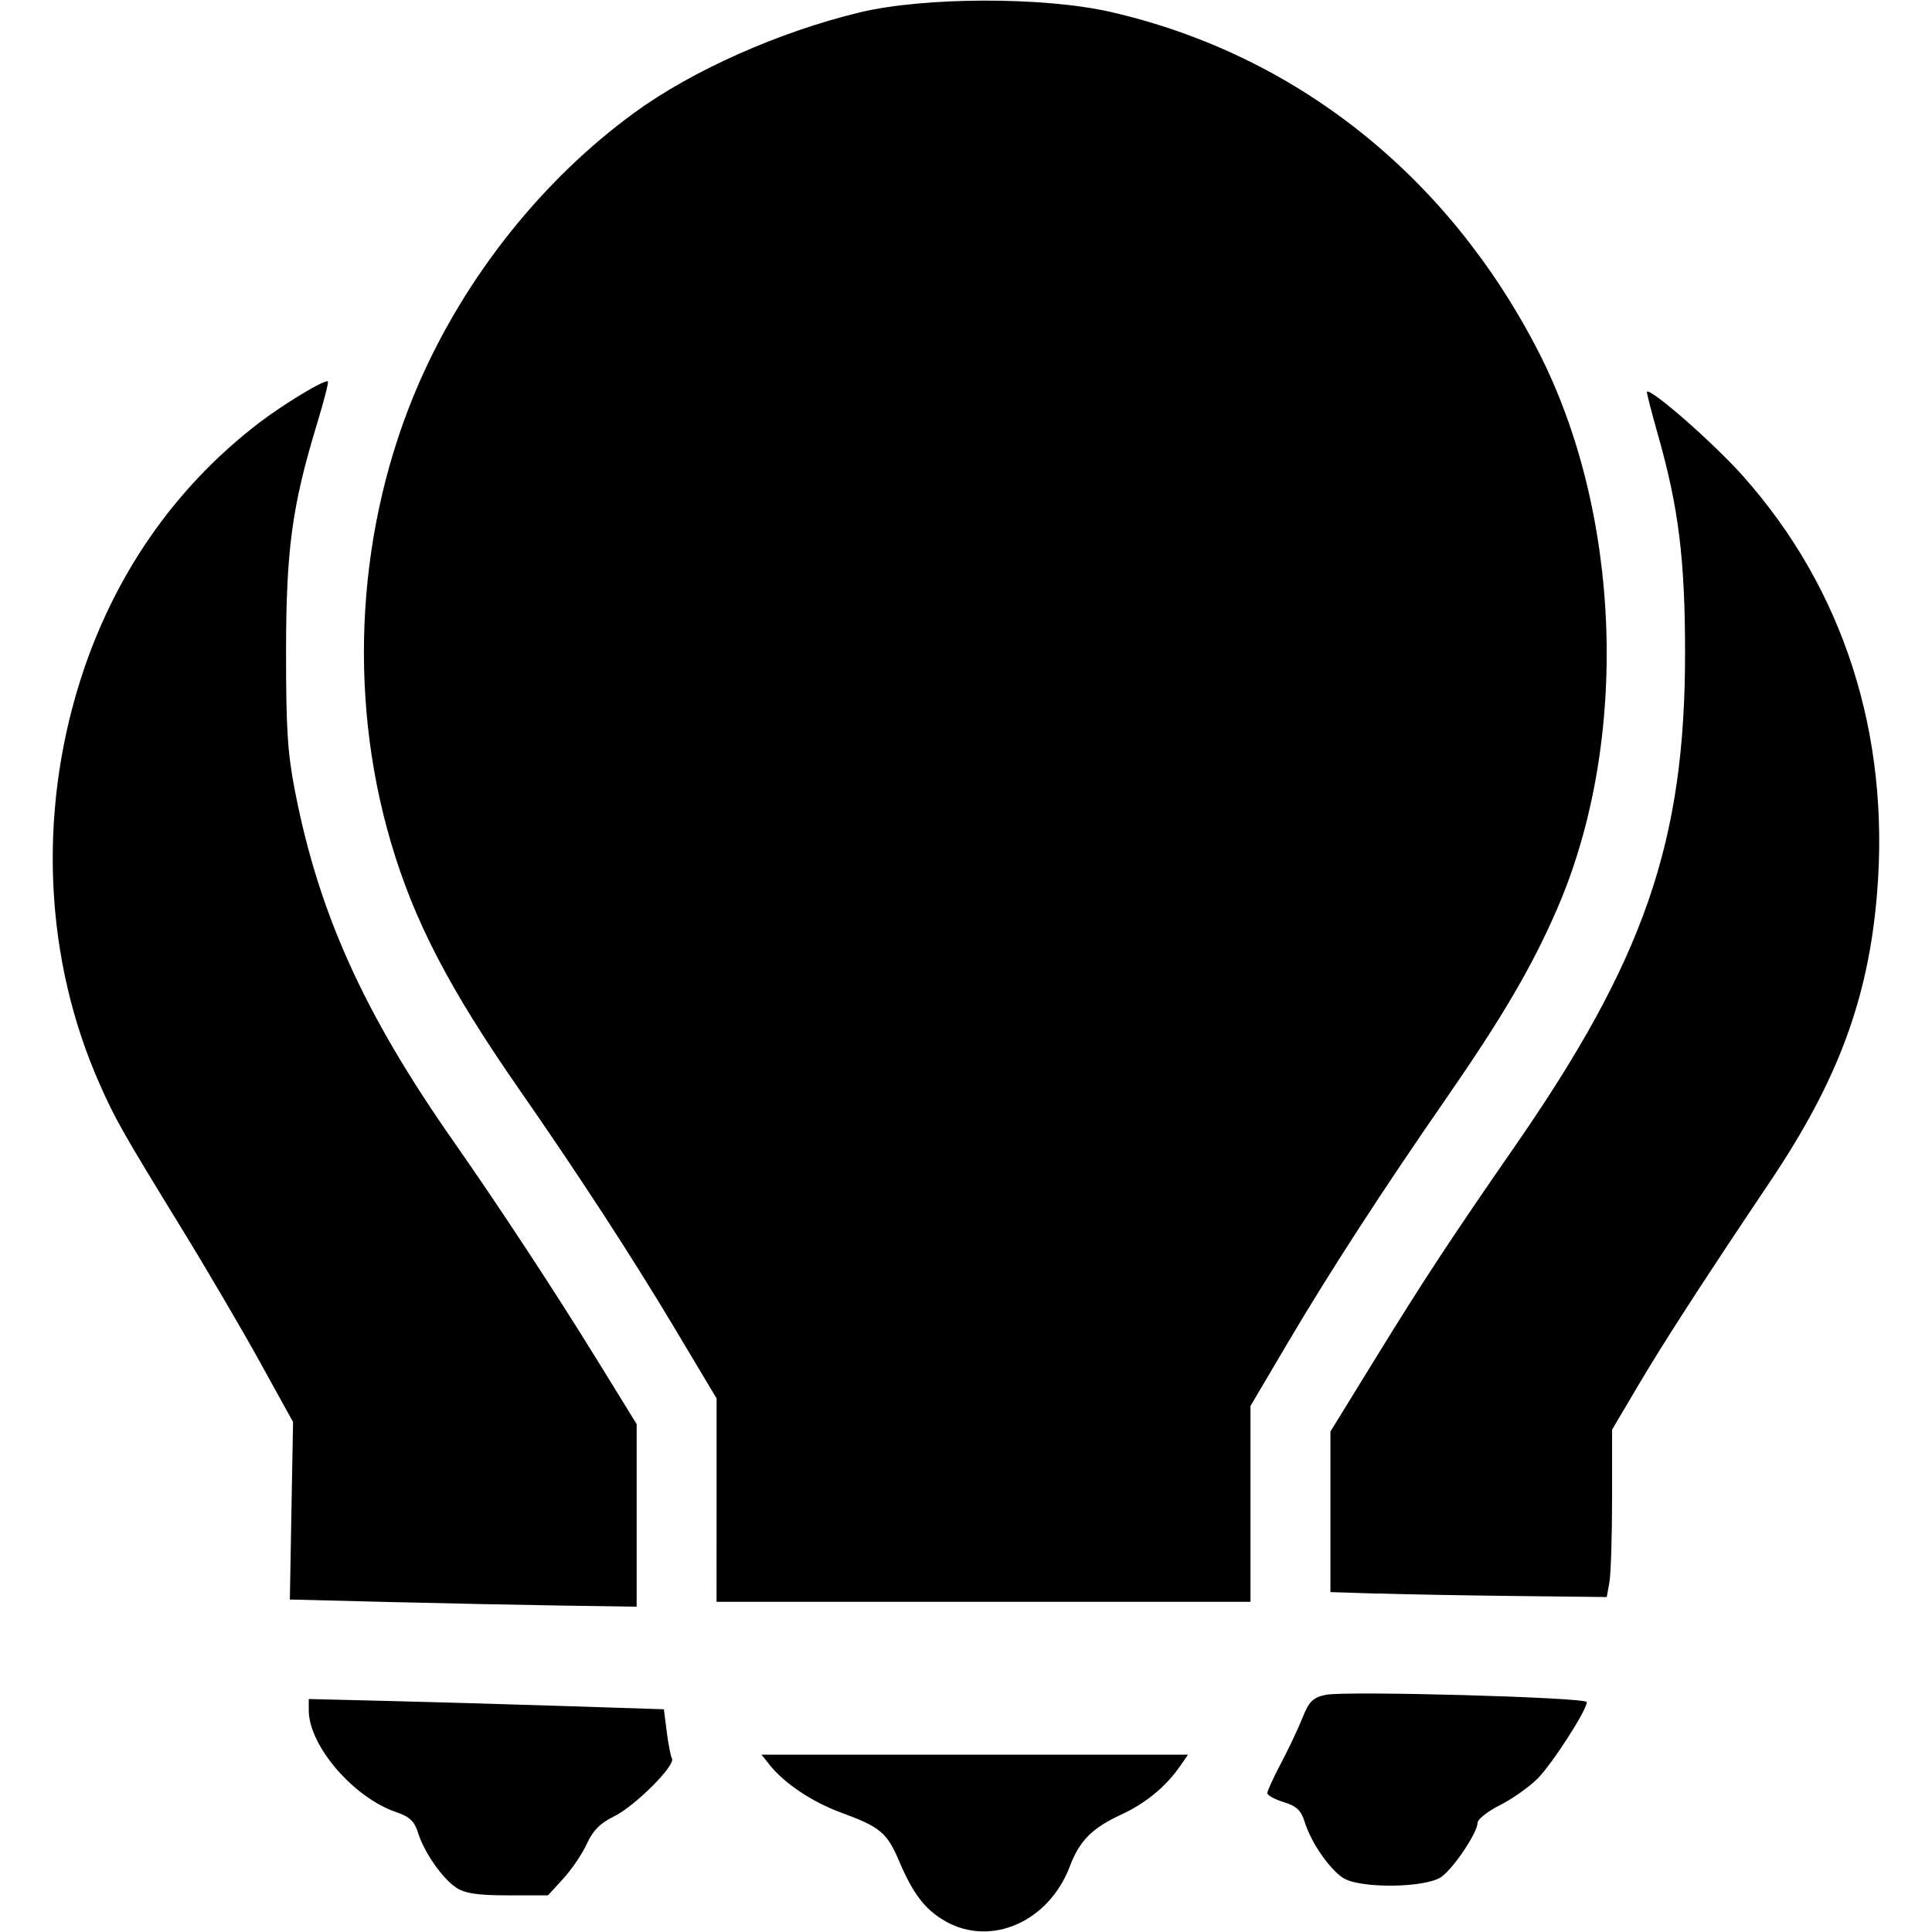 <?xml version="1.0" encoding="UTF-8" standalone="no"?>
<svg
   viewBox="0 0 32 32"
   version="1.1"
   id="svg3627"
   sodipodi:docname="lights.svg"
   inkscape:version="1.1 (c68e22c387, 2021-05-23)"
   xmlns:inkscape="http://www.inkscape.org/namespaces/inkscape"
   xmlns:sodipodi="http://sodipodi.sourceforge.net/DTD/sodipodi-0.dtd"
   xmlns="http://www.w3.org/2000/svg"
   xmlns:svg="http://www.w3.org/2000/svg">
  <defs
     id="defs3631">
    <linearGradient
       id="linearGradient3515"
       inkscape:swatch="solid">
      <stop
         style="stop-color:#ffffff;stop-opacity:1;"
         offset="0"
         id="stop3513" />
    </linearGradient>
  </defs>
  <sodipodi:namedview
     id="namedview3629"
     pagecolor="#ffffff"
     bordercolor="#666666"
     borderopacity="1.0"
     inkscape:pageshadow="2"
     inkscape:pageopacity="0.0"
     inkscape:pagecheckerboard="0"
     showgrid="false"
     units="mm"
     inkscape:zoom="9.6453785"
     inkscape:cx="31.6732"
     inkscape:cy="17.0548"
     inkscape:window-width="1920"
     inkscape:window-height="1009"
     inkscape:window-x="-8"
     inkscape:window-y="-8"
     inkscape:window-maximized="1"
     inkscape:current-layer="svg3627"
     showguides="true"
     inkscape:guide-bbox="true">
    <sodipodi:guide
       position="34.016,5.168"
       orientation="0,-1"
       id="guide9225" />
  </sodipodi:namedview>
  <path
     style="stroke-width:0.074"
     d="m 15.664,31.824 c -0.335,-0.187 -0.54,-0.452 -0.771,-0.996 -0.201,-0.474 -0.314,-0.568 -0.96,-0.805 -0.481,-0.176 -0.941,-0.484 -1.187,-0.793 l -0.133,-0.167 h 3.532 3.532 l -0.133,0.192 c -0.233,0.336 -0.57,0.614 -0.964,0.796 -0.49,0.226 -0.699,0.435 -0.86,0.861 -0.346,0.915 -1.297,1.337 -2.057,0.913 z M 7.55,31.261 C 7.316,31.1 7.02,30.671 6.922,30.35 6.865,30.167 6.782,30.089 6.561,30.014 5.853,29.773 5.114,28.912 5.114,28.328 v -0.187 l 1.34,0.033 c 0.737,0.018 2.061,0.056 2.941,0.085 l 1.601,0.052 0.047,0.371 c 0.026,0.204 0.065,0.404 0.087,0.445 0.062,0.114 -0.618,0.792 -0.963,0.96 -0.224,0.109 -0.349,0.235 -0.447,0.452 -0.075,0.165 -0.251,0.425 -0.39,0.577 l -0.254,0.277 H 8.408 c -0.5,0 -0.715,-0.033 -0.858,-0.132 z m 14.692,-0.158 c -0.236,-0.163 -0.529,-0.592 -0.631,-0.922 -0.06,-0.195 -0.136,-0.267 -0.348,-0.332 -0.15,-0.046 -0.272,-0.113 -0.272,-0.15 0,-0.037 0.102,-0.258 0.226,-0.493 0.124,-0.235 0.285,-0.574 0.356,-0.753 0.108,-0.272 0.172,-0.336 0.383,-0.381 0.326,-0.07 4.327,0.041 4.327,0.12 0,0.133 -0.578,1.031 -0.817,1.268 -0.14,0.14 -0.421,0.338 -0.624,0.44 -0.203,0.102 -0.369,0.234 -0.369,0.293 0,0.157 -0.386,0.736 -0.593,0.89 -0.255,0.19 -1.371,0.202 -1.638,0.018 z M 6.472,26.535 4.801,26.493 4.827,25.023 4.854,23.553 4.313,22.573 C 4.016,22.034 3.424,21.024 2.997,20.329 2.031,18.755 1.907,18.535 1.649,17.952 0.743,15.907 0.626,13.511 1.323,11.291 1.871,9.55 2.879,8.09 4.277,7.014 4.693,6.694 5.392,6.273 5.431,6.318 c 0.014,0.015 -0.068,0.334 -0.182,0.707 -0.413,1.359 -0.511,2.084 -0.511,3.78 0,1.287 0.025,1.667 0.15,2.309 0.395,2.022 1.141,3.671 2.612,5.774 0.773,1.105 1.696,2.51 2.406,3.663 l 0.639,1.037 v 1.512 1.512 l -1.201,-0.018 c -0.661,-0.01 -1.953,-0.036 -2.872,-0.059 z M 11.869,24.848 V 23.163 L 11.188,22.022 C 10.469,20.819 9.597,19.478 8.595,18.037 7.438,16.371 6.858,15.255 6.475,13.953 5.744,11.473 5.915,8.692 6.942,6.34 7.716,4.569 8.996,2.965 10.518,1.859 c 0.957,-0.696 2.392,-1.333 3.719,-1.653 1.072,-0.258 3.05,-0.262 4.159,-0.008 3.052,0.699 5.573,2.695 7.072,5.6 1.392,2.697 1.527,6.458 0.332,9.235 -0.413,0.958 -0.906,1.802 -1.847,3.161 -1.062,1.533 -1.935,2.88 -2.624,4.048 l -0.617,1.045 v 1.622 1.622 h -4.422 -4.422 z m 10.95,1.547 -0.783,-0.025 V 25.04 23.711 l 0.749,-1.217 c 0.795,-1.291 1.248,-1.981 2.307,-3.509 2.147,-3.099 2.82,-5.052 2.818,-8.18 C 27.909,9.266 27.803,8.407 27.465,7.217 27.354,6.825 27.27,6.498 27.278,6.489 c 0.06,-0.067 1.101,0.846 1.588,1.392 1.667,1.87 2.441,4.277 2.224,6.915 -0.142,1.738 -0.646,3.097 -1.763,4.762 -1.138,1.695 -1.761,2.659 -2.196,3.394 l -0.43,0.728 v 1.139 c 0,0.626 -0.02,1.25 -0.044,1.386 l -0.044,0.247 -1.506,-0.017 c -0.828,-0.009 -1.858,-0.028 -2.289,-0.042 z"
     id="path10321" />
</svg>
